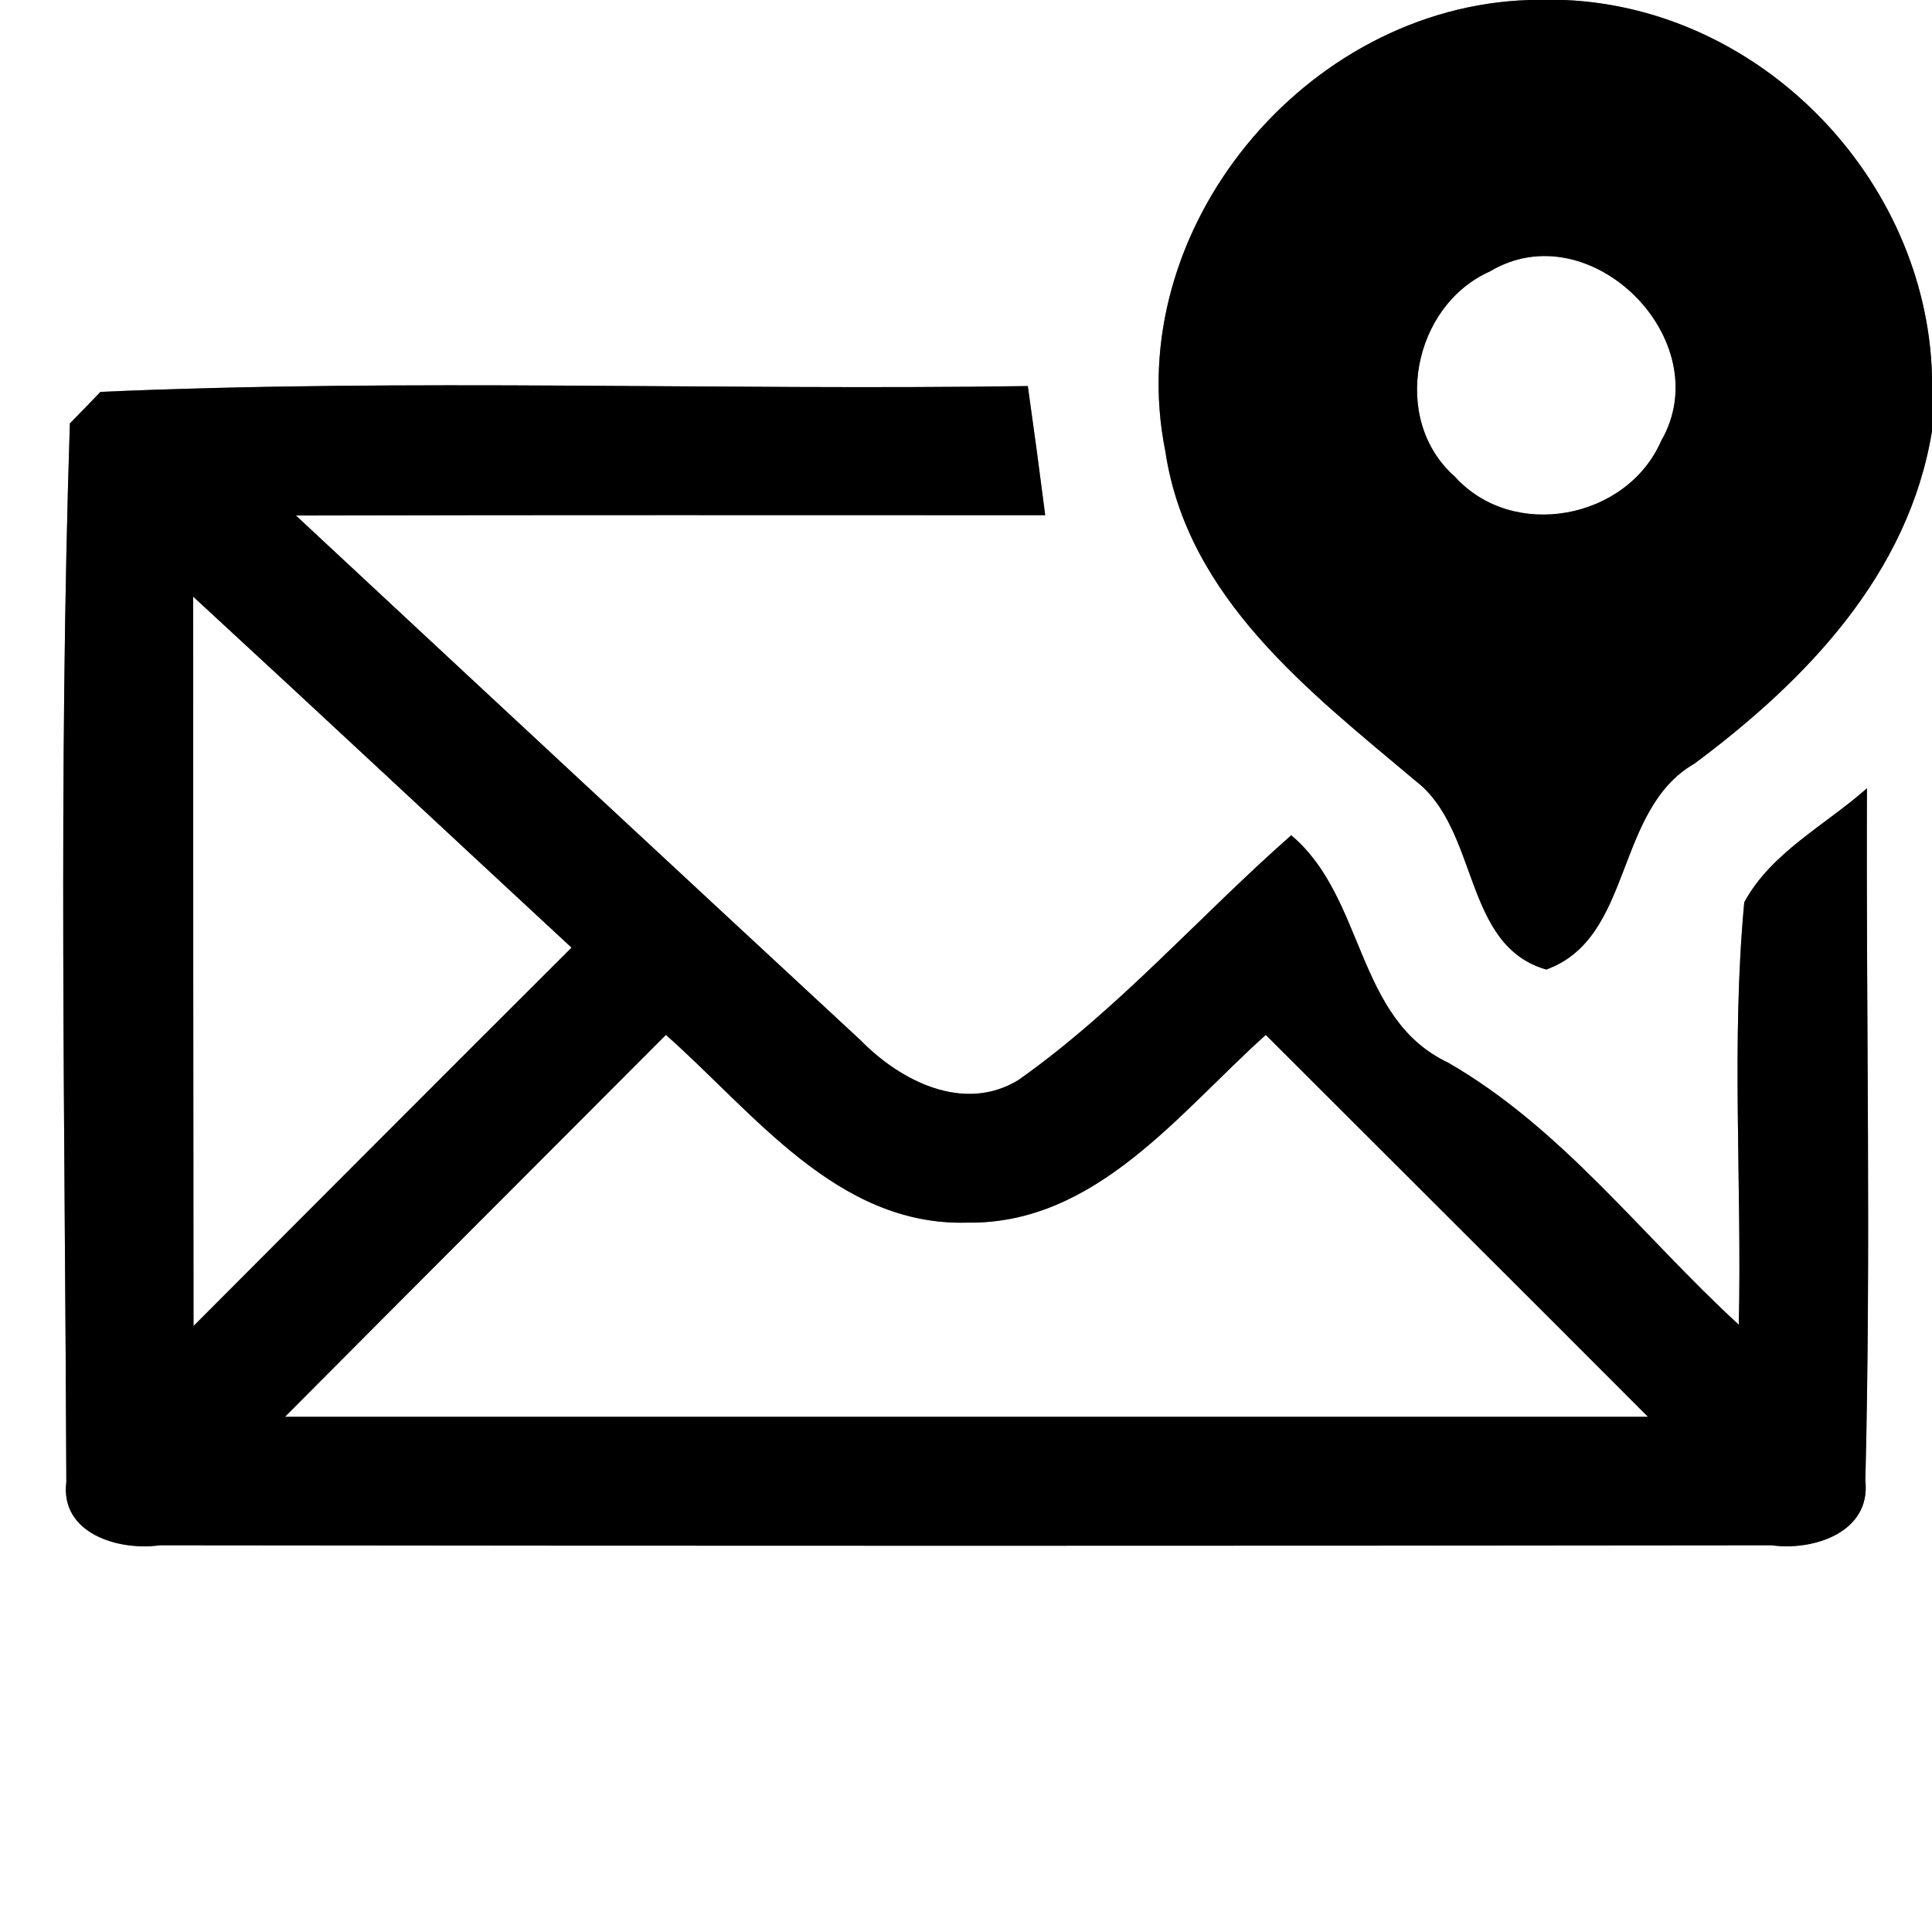 <?xml version="1.0" encoding="UTF-8" ?>
<!DOCTYPE svg PUBLIC "-//W3C//DTD SVG 1.1//EN" "http://www.w3.org/Graphics/SVG/1.1/DTD/svg11.dtd">
<svg width="60pt" height="60pt" viewBox="0 0 60 60" version="1.1" xmlns="http://www.w3.org/2000/svg">
<rect x="0" y="0" width="60" height="60" fill="#808080" stroke="none"/>
<g id="#ffffffff">
<path fill="#ffffff" opacity="1.00" d=" M 0.00 0.00 L 47.50 0.00 C 40.54 0.21 34.80 7.13 36.19 14.01 C 36.87 18.58 40.67 21.48 43.96 24.25 C 45.95 25.78 45.42 29.36 48.02 30.11 C 50.74 29.13 50.12 25.15 52.63 23.71 C 56.09 21.13 59.27 17.84 60.00 13.39 L 60.00 60.00 L 0.00 60.00 L 0.00 0.00 M 3.12 12.17 C 2.88 12.42 2.41 12.91 2.17 13.15 C 1.81 24.09 2.02 35.07 2.06 46.02 C 1.86 47.63 3.69 48.17 4.96 47.99 C 21.64 48.01 38.34 48.01 55.02 47.99 C 56.30 48.17 58.11 47.60 57.93 45.98 C 58.11 38.82 57.95 31.65 57.98 24.48 C 56.70 25.62 55.01 26.47 54.17 28.02 C 53.76 32.38 54.10 36.77 54.00 41.14 C 51.01 38.40 48.53 35.05 44.97 33.00 C 42.09 31.64 42.40 27.87 40.10 25.94 C 37.26 28.44 34.73 31.35 31.63 33.54 C 29.93 34.58 27.96 33.57 26.72 32.30 C 20.87 26.88 15.03 21.45 9.19 16.01 C 16.95 15.99 24.70 16.00 32.46 16.00 C 32.29 14.67 32.11 13.33 31.92 11.99 C 22.32 12.13 12.71 11.75 3.12 12.17 Z" />
<path fill="#ffffff" opacity="1.00" d=" M 48.59 0.00 L 60.00 0.00 L 60.00 11.64 C 59.81 5.54 54.70 0.26 48.59 0.00 Z" />
<path fill="#ffffff" opacity="1.00" d=" M 46.27 8.43 C 49.38 6.56 53.39 10.57 51.59 13.69 C 50.53 16.13 46.99 16.81 45.18 14.80 C 43.17 13.03 43.88 9.49 46.27 8.43 Z" />
<path fill="#ffffff" opacity="1.00" d=" M 6.00 18.53 C 9.93 22.15 13.83 25.80 17.75 29.43 C 13.83 33.34 9.92 37.26 6.01 41.18 C 6.00 33.63 6.00 26.08 6.00 18.53 Z" />
<path fill="#ffffff" opacity="1.00" d=" M 8.85 44.00 C 12.79 40.04 16.74 36.09 20.68 32.14 C 23.41 34.55 26.00 38.08 30.03 37.97 C 34.03 38.03 36.61 34.56 39.31 32.14 C 43.27 36.10 47.23 40.04 51.18 44.00 C 37.07 44.00 22.96 44.00 8.85 44.00 Z" />
</g>
<g id="#000000ff">
<path fill="#000000" opacity="1.00" d=" M 47.50 0.00 L 48.59 0.00 C 54.70 0.26 59.81 5.54 60.00 11.64 L 60.00 13.39 C 59.27 17.84 56.09 21.13 52.63 23.71 C 50.12 25.15 50.74 29.13 48.02 30.11 C 45.42 29.36 45.95 25.78 43.96 24.25 C 40.67 21.48 36.87 18.58 36.19 14.01 C 34.80 7.13 40.54 0.21 47.50 0.00 M 46.27 8.43 C 43.88 9.49 43.17 13.03 45.18 14.80 C 46.99 16.81 50.53 16.13 51.59 13.69 C 53.39 10.57 49.38 6.56 46.27 8.43 Z" />
<path fill="#000000" opacity="1.00" d=" M 3.12 12.17 C 12.71 11.75 22.32 12.13 31.92 11.99 C 32.11 13.33 32.29 14.67 32.46 16.00 C 24.70 16.00 16.95 15.99 9.19 16.01 C 15.03 21.45 20.87 26.88 26.72 32.30 C 27.96 33.57 29.93 34.58 31.63 33.54 C 34.73 31.35 37.26 28.44 40.10 25.94 C 42.40 27.87 42.09 31.64 44.97 33.00 C 48.53 35.05 51.01 38.40 54.00 41.14 C 54.10 36.77 53.76 32.38 54.17 28.02 C 55.01 26.47 56.70 25.62 57.98 24.48 C 57.95 31.65 58.11 38.82 57.93 45.98 C 58.11 47.60 56.30 48.17 55.02 47.99 C 38.34 48.01 21.64 48.01 4.96 47.99 C 3.69 48.17 1.86 47.63 2.06 46.02 C 2.02 35.07 1.81 24.09 2.17 13.15 C 2.41 12.91 2.88 12.42 3.12 12.17 M 6.00 18.53 C 6.00 26.08 6.00 33.63 6.01 41.18 C 9.92 37.26 13.83 33.34 17.75 29.43 C 13.83 25.80 9.93 22.15 6.00 18.53 M 8.85 44.00 C 22.96 44.00 37.07 44.00 51.18 44.00 C 47.23 40.04 43.27 36.10 39.31 32.14 C 36.61 34.56 34.03 38.03 30.03 37.97 C 26.00 38.08 23.41 34.55 20.68 32.14 C 16.74 36.09 12.79 40.04 8.85 44.00 Z" />
</g>
</svg>
